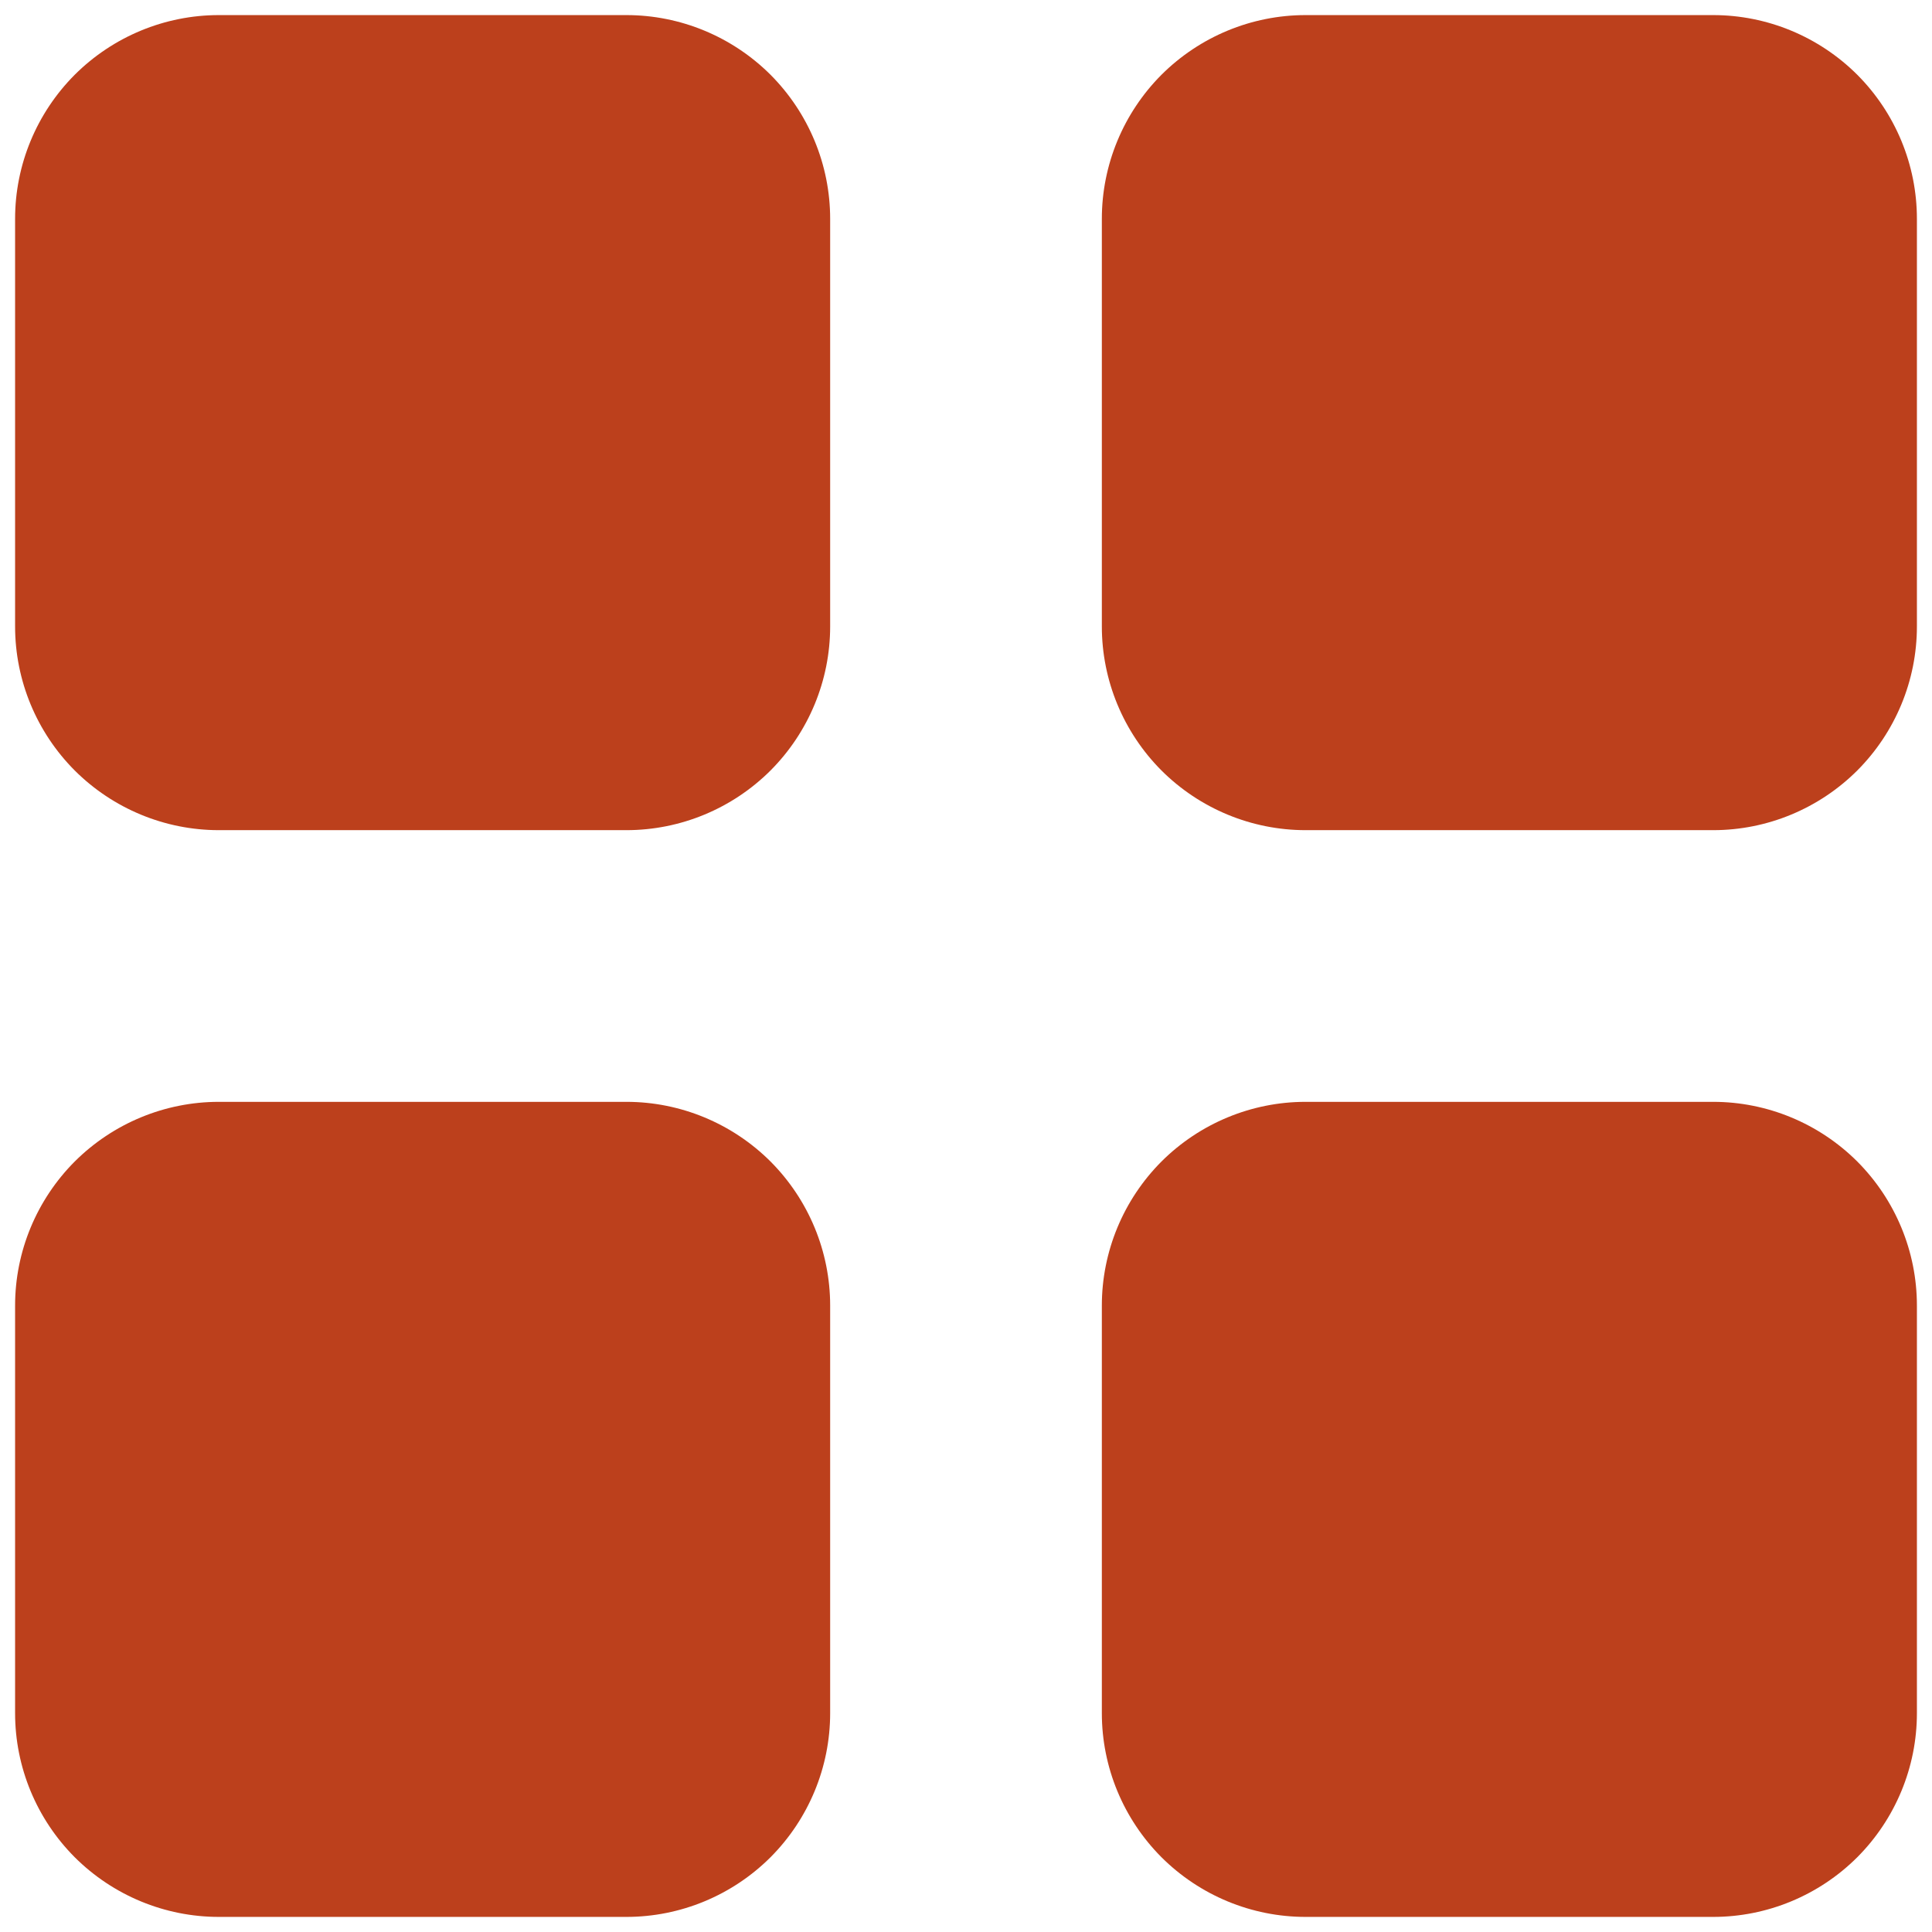 <svg width="16" height="16" viewBox="0 0 16 16" fill="none" xmlns="http://www.w3.org/2000/svg">
<path d="M0.125 1.812C0.125 1.365 0.303 0.936 0.619 0.619C0.936 0.303 1.365 0.125 1.812 0.125H5.188C5.635 0.125 6.064 0.303 6.381 0.619C6.697 0.936 6.875 1.365 6.875 1.812V5.188C6.875 5.635 6.697 6.064 6.381 6.381C6.064 6.697 5.635 6.875 5.188 6.875H1.812C1.365 6.875 0.936 6.697 0.619 6.381C0.303 6.064 0.125 5.635 0.125 5.188V1.812ZM9.125 1.812C9.125 1.365 9.303 0.936 9.619 0.619C9.936 0.303 10.365 0.125 10.812 0.125H14.188C14.635 0.125 15.064 0.303 15.381 0.619C15.697 0.936 15.875 1.365 15.875 1.812V5.188C15.875 5.635 15.697 6.064 15.381 6.381C15.064 6.697 14.635 6.875 14.188 6.875H10.812C10.365 6.875 9.936 6.697 9.619 6.381C9.303 6.064 9.125 5.635 9.125 5.188V1.812ZM0.125 10.812C0.125 10.365 0.303 9.936 0.619 9.619C0.936 9.303 1.365 9.125 1.812 9.125H5.188C5.635 9.125 6.064 9.303 6.381 9.619C6.697 9.936 6.875 10.365 6.875 10.812V14.188C6.875 14.635 6.697 15.064 6.381 15.381C6.064 15.697 5.635 15.875 5.188 15.875H1.812C1.365 15.875 0.936 15.697 0.619 15.381C0.303 15.064 0.125 14.635 0.125 14.188V10.812ZM9.125 10.812C9.125 10.365 9.303 9.936 9.619 9.619C9.936 9.303 10.365 9.125 10.812 9.125H14.188C14.635 9.125 15.064 9.303 15.381 9.619C15.697 9.936 15.875 10.365 15.875 10.812V14.188C15.875 14.635 15.697 15.064 15.381 15.381C15.064 15.697 14.635 15.875 14.188 15.875H10.812C10.365 15.875 9.936 15.697 9.619 15.381C9.303 15.064 9.125 14.635 9.125 14.188V10.812Z" fill="#BC401C"/>
</svg>
